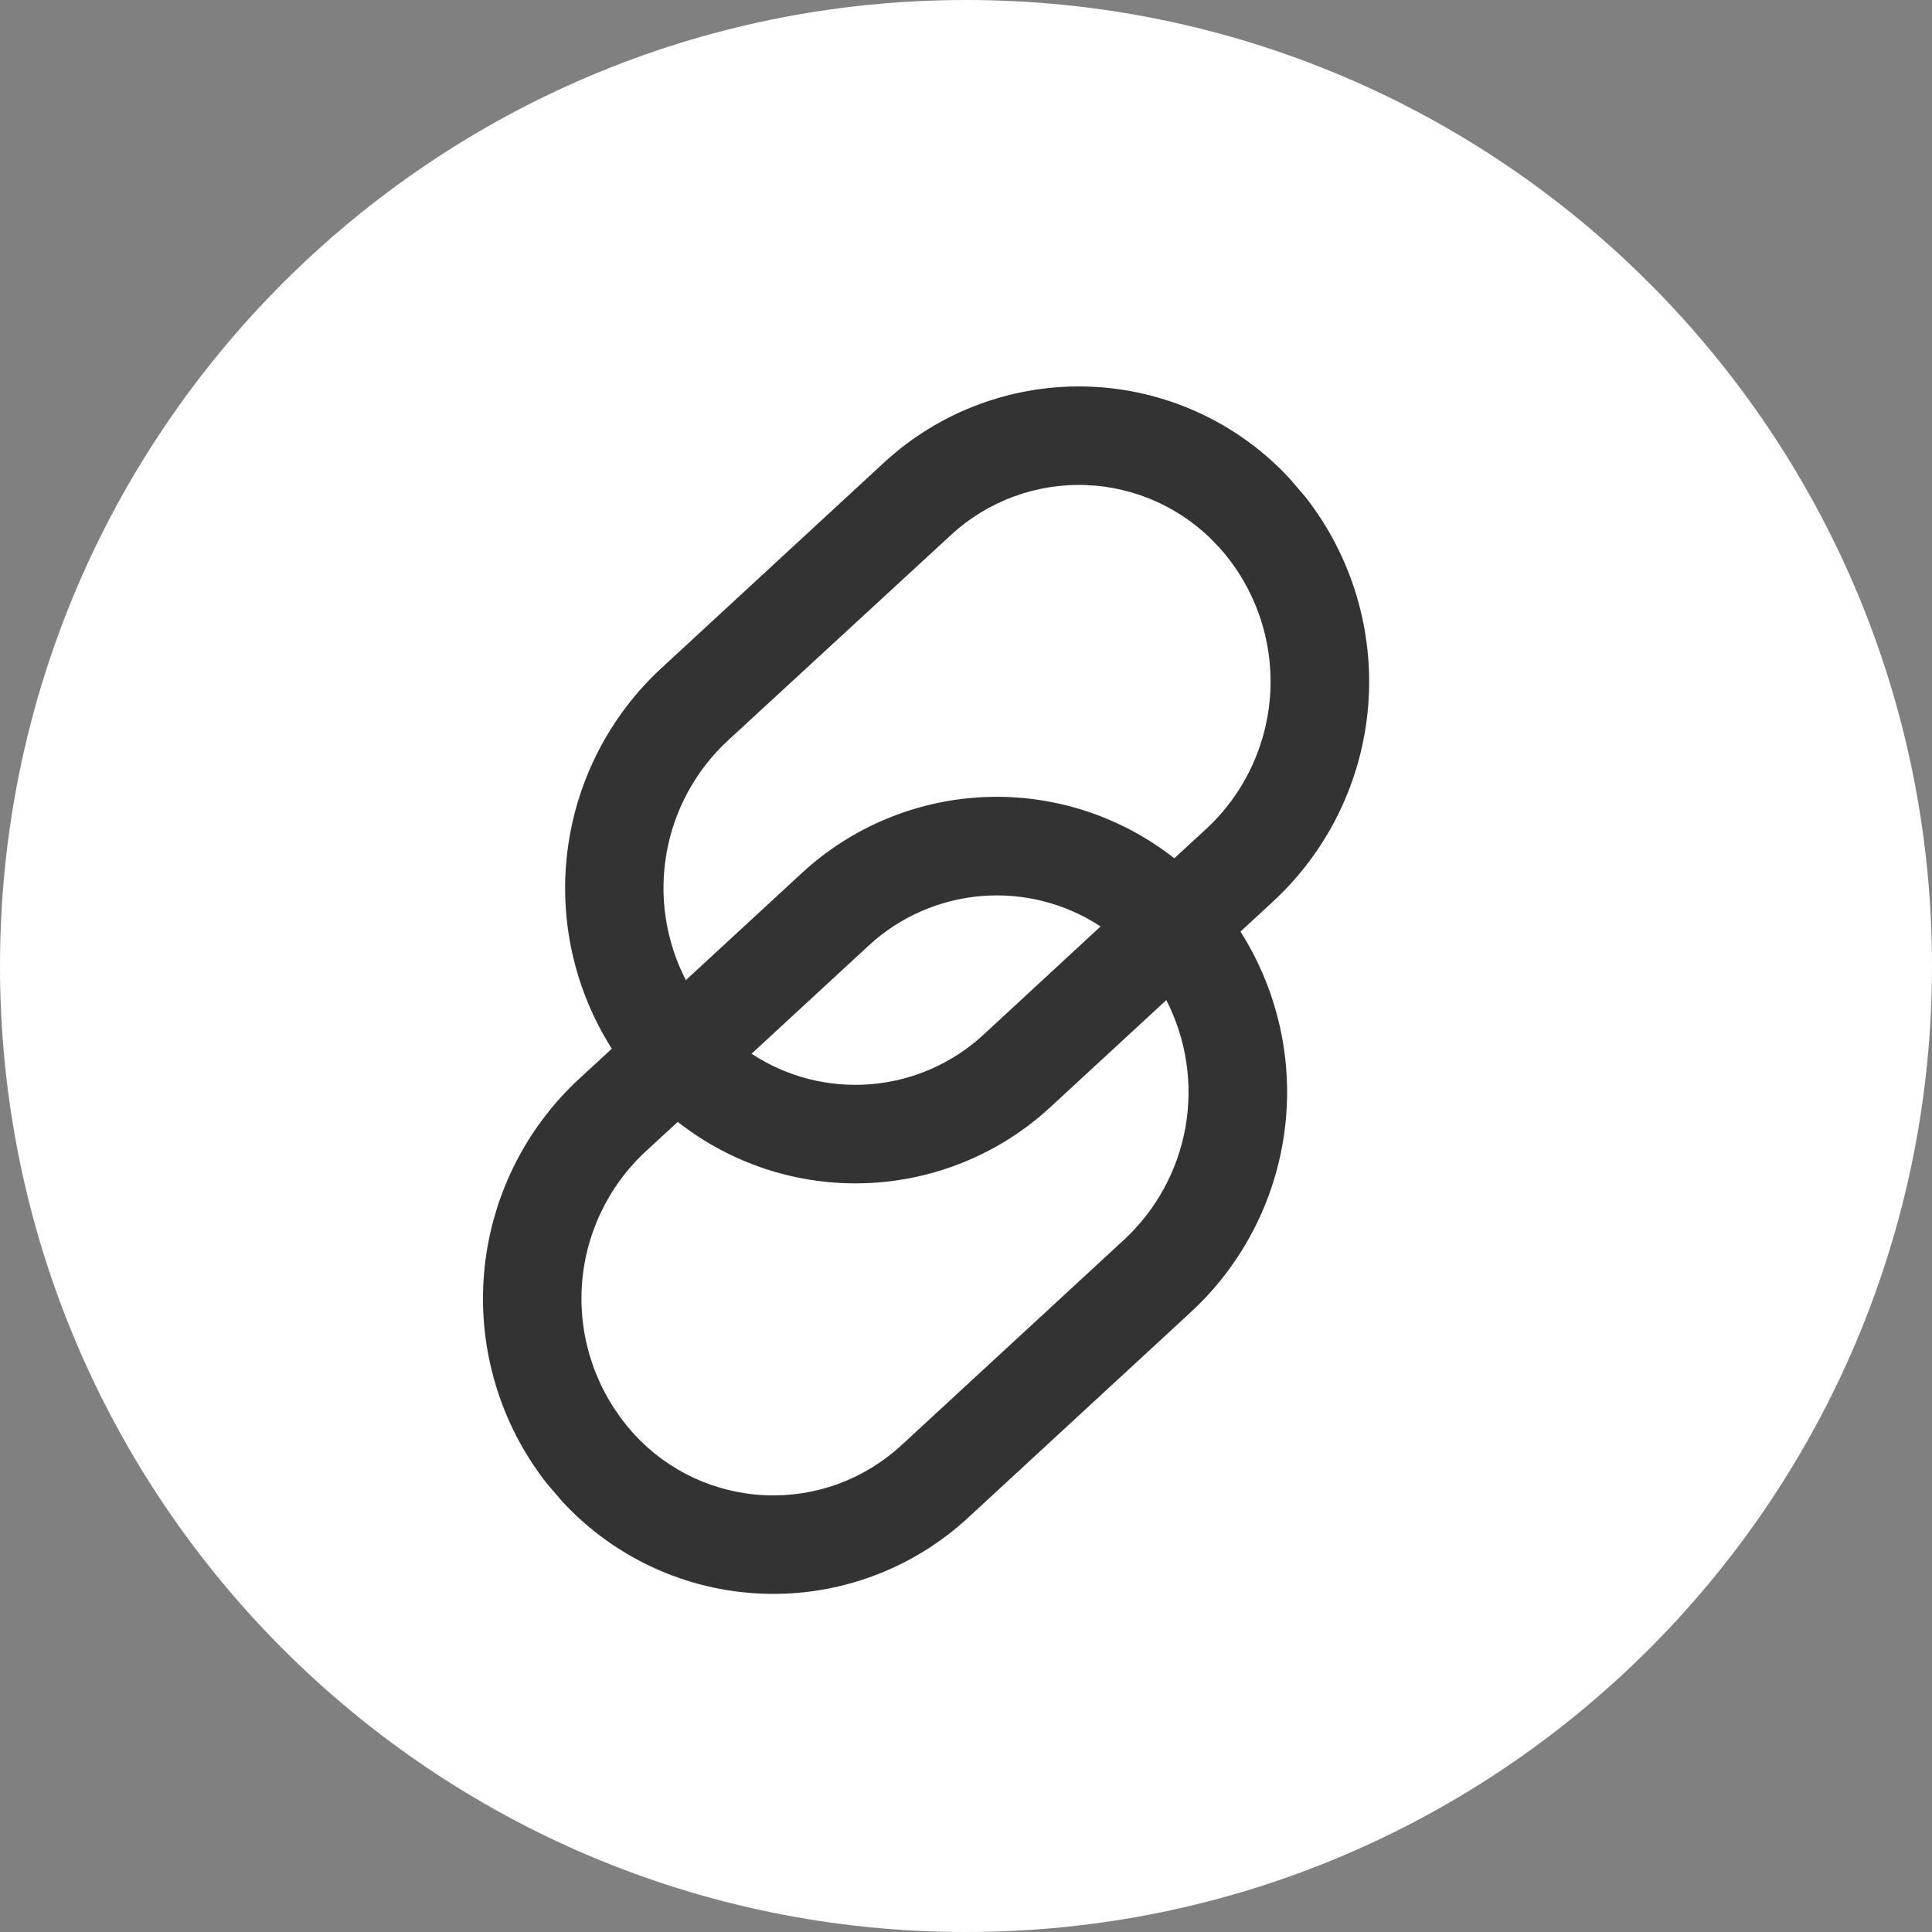 <svg width="48" height="48" fill="none" xmlns="http://www.w3.org/2000/svg">
  <rect width="100%" height="100%" fill="#808080" stroke="none"/>
  <path
    d="M24 48C10.745 48 0 37.255 0 24C0 10.745 10.745 0 24 0C37.255 0 48 10.745 48 24C48 37.255 37.255 48 24 48Z"
    fill="white" />
  <path
    d="M21.963 11.493C22.652 10.857 23.459 10.363 24.339 10.04C25.218 9.716 26.153 9.569 27.09 9.606C28.026 9.644 28.947 9.866 29.797 10.259C30.648 10.652 31.413 11.209 32.049 11.898L32.441 12.357C33.589 13.828 34.143 15.678 33.992 17.538C33.841 19.399 32.996 21.134 31.625 22.401L30.819 23.145C31.753 24.616 32.141 26.369 31.915 28.097C31.689 29.825 30.865 31.419 29.584 32.601L24.052 37.707C23.364 38.343 22.557 38.837 21.677 39.161C20.798 39.484 19.863 39.632 18.926 39.594C17.99 39.556 17.07 39.335 16.219 38.941C15.368 38.548 14.603 37.991 13.968 37.302L13.575 36.843C12.426 35.371 11.873 33.522 12.024 31.662C12.176 29.801 13.021 28.065 14.393 26.799L15.2 26.055C14.266 24.584 13.877 22.831 14.103 21.104C14.328 19.376 15.152 17.782 16.433 16.599L21.963 11.493ZM28.976 24.848L26.096 27.507C24.848 28.659 23.231 29.328 21.535 29.395C19.838 29.462 18.174 28.922 16.839 27.873L16.053 28.596C15.096 29.479 14.521 30.701 14.453 32.002C14.385 33.302 14.829 34.578 15.688 35.556L15.765 35.643C16.183 36.096 16.686 36.462 17.245 36.721C17.805 36.979 18.41 37.125 19.025 37.149C19.641 37.174 20.256 37.077 20.834 36.864C21.412 36.65 21.942 36.325 22.395 35.907L27.924 30.804C28.726 30.062 29.263 29.078 29.453 28.003C29.642 26.927 29.476 25.819 28.976 24.848ZM27.343 23.017C26.468 22.442 25.426 22.176 24.382 22.262C23.338 22.348 22.353 22.781 21.584 23.491L18.672 26.18C19.547 26.756 20.589 27.023 21.633 26.937C22.677 26.852 23.663 26.419 24.432 25.709L27.342 23.019L27.343 23.017ZM30.249 13.557C29.832 13.104 29.329 12.738 28.77 12.48C28.211 12.222 27.607 12.076 26.992 12.052C26.377 12.027 25.762 12.124 25.185 12.337C24.607 12.55 24.077 12.875 23.625 13.293L18.09 18.393C17.287 19.134 16.75 20.119 16.56 21.195C16.37 22.271 16.539 23.38 17.04 24.351L19.92 21.692C21.167 20.54 22.784 19.87 24.48 19.802C26.176 19.735 27.841 20.275 29.175 21.324L29.961 20.601C30.918 19.718 31.491 18.496 31.56 17.195C31.628 15.895 31.186 14.62 30.327 13.641L30.249 13.557Z"
    fill="#333333" />
</svg>
